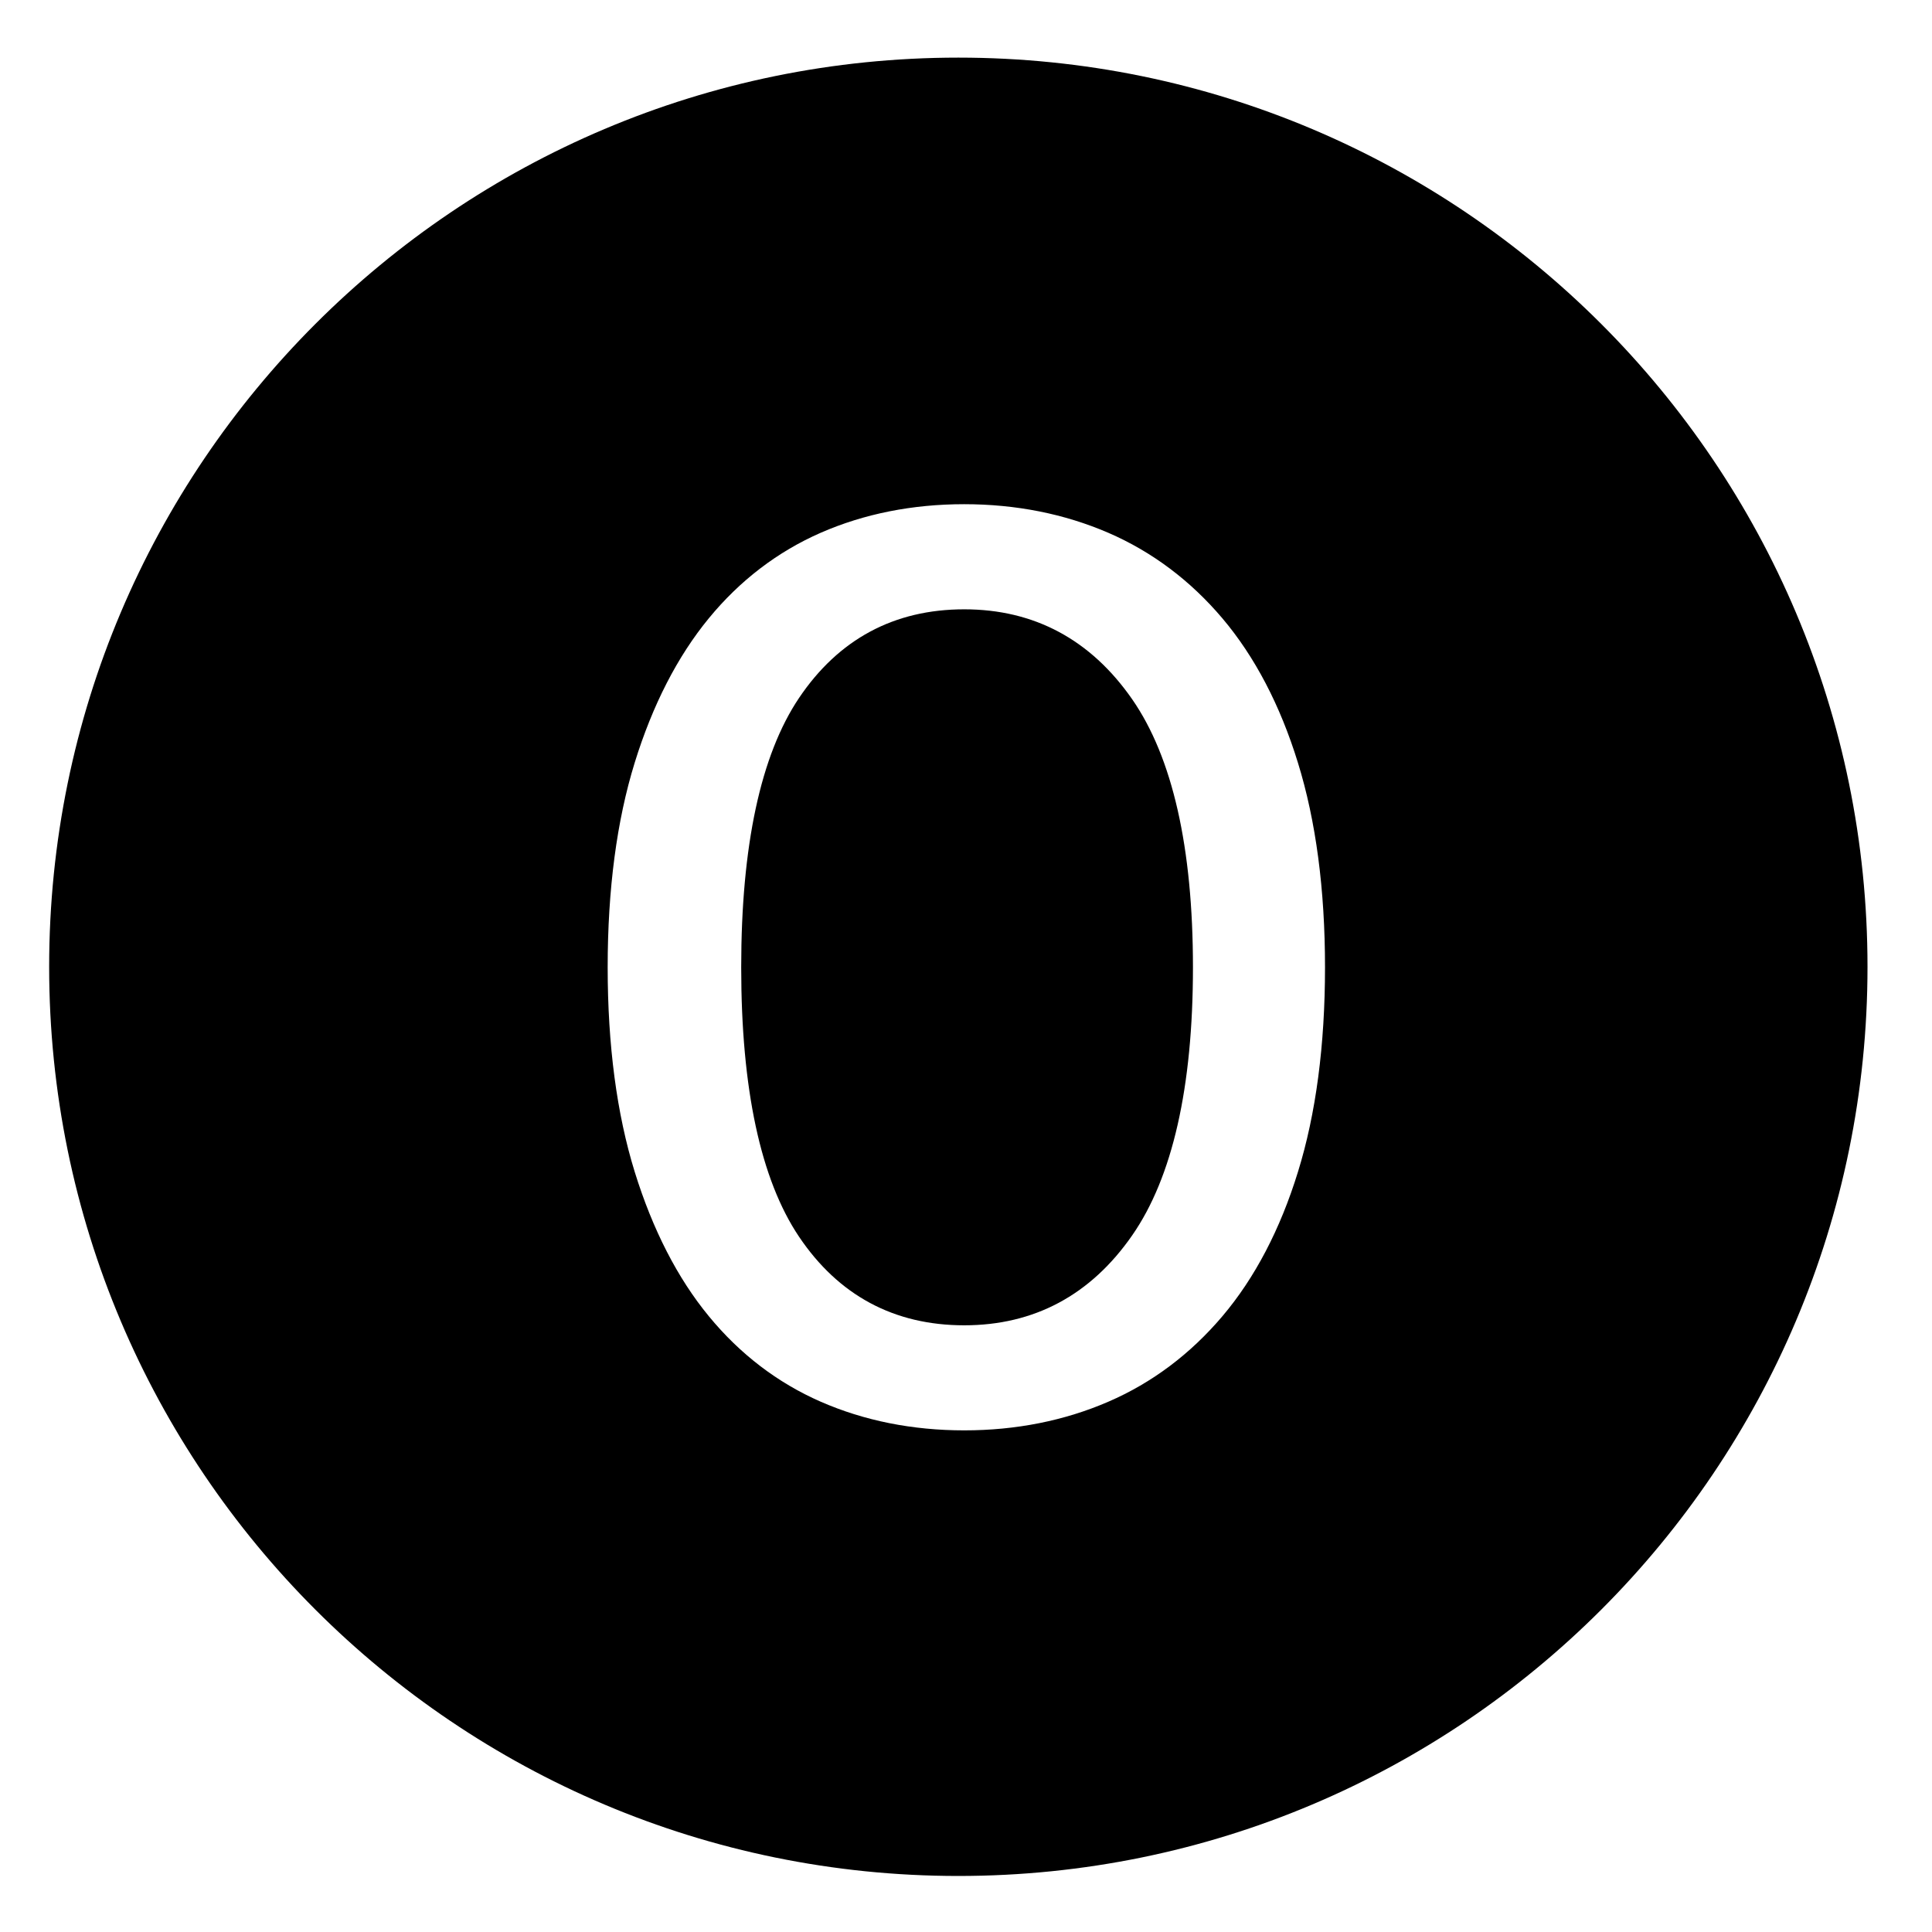 <?xml version="1.0" encoding="iso-8859-1"?>
<!-- Generator: Adobe Illustrator 17.1.0, SVG Export Plug-In . SVG Version: 6.00 Build 0)  -->
<!DOCTYPE svg PUBLIC "-//W3C//DTD SVG 1.1//EN" "http://www.w3.org/Graphics/SVG/1.1/DTD/svg11.dtd">
<svg version="1.1" xmlns="http://www.w3.org/2000/svg" xmlns:xlink="http://www.w3.org/1999/xlink" x="0px" y="0px"
	 viewBox="0 0 34 34" style="enable-background:new 0 0 34 34;" xml:space="preserve">
<g id="BLOCKS" style="display:none;">
	<rect x="0.026" y="0.022" style="display:inline;fill:#CCCACB;" width="34" height="34"/>
</g>
<g id="INNER_GUDIES">
</g>
<g id="MAIN_GUIDES">
</g>
<g id="ICONS">
	<g>
		<path d="M16.865,1.014c-8.837,0-16,7.163-16,16s7.163,16,16,16s16-7.163,16-16S25.701,1.014,16.865,1.014z M22.842,20.623
			c-0.312,1.012-0.759,1.866-1.327,2.537c-0.565,0.668-1.24,1.175-2.008,1.507c-0.773,0.335-1.626,0.505-2.538,0.505
			c-0.912,0-1.761-0.17-2.525-0.504c-0.759-0.332-1.422-0.838-1.97-1.505c-0.551-0.669-0.989-1.524-1.304-2.54
			c-0.316-1.02-0.476-2.231-0.476-3.601s0.16-2.581,0.476-3.601c0.314-1.015,0.753-1.87,1.304-2.54
			c0.546-0.665,1.209-1.172,1.969-1.505c0.764-0.334,1.614-0.503,2.525-0.503s1.765,0.17,2.538,0.504
			c0.769,0.333,1.445,0.841,2.008,1.507c0.568,0.672,1.015,1.526,1.327,2.538c0.317,1.022,0.477,2.233,0.477,3.601
			S23.159,19.601,22.842,20.623z"/>
		<path d="M16.969,10.723c-1.233,0-2.211,0.525-2.908,1.561c-0.675,1.005-1.017,2.599-1.017,4.739c0,2.141,0.342,3.735,1.017,4.74
			c0.696,1.035,1.675,1.56,2.908,1.56c1.231,0,2.226-0.532,2.955-1.582c0.71-1.021,1.07-2.609,1.07-4.718
			c0-2.108-0.36-3.695-1.07-4.718C19.194,11.255,18.199,10.723,16.969,10.723z"/>
	</g>
</g>
<g id="TITLES">
</g>
</svg>
